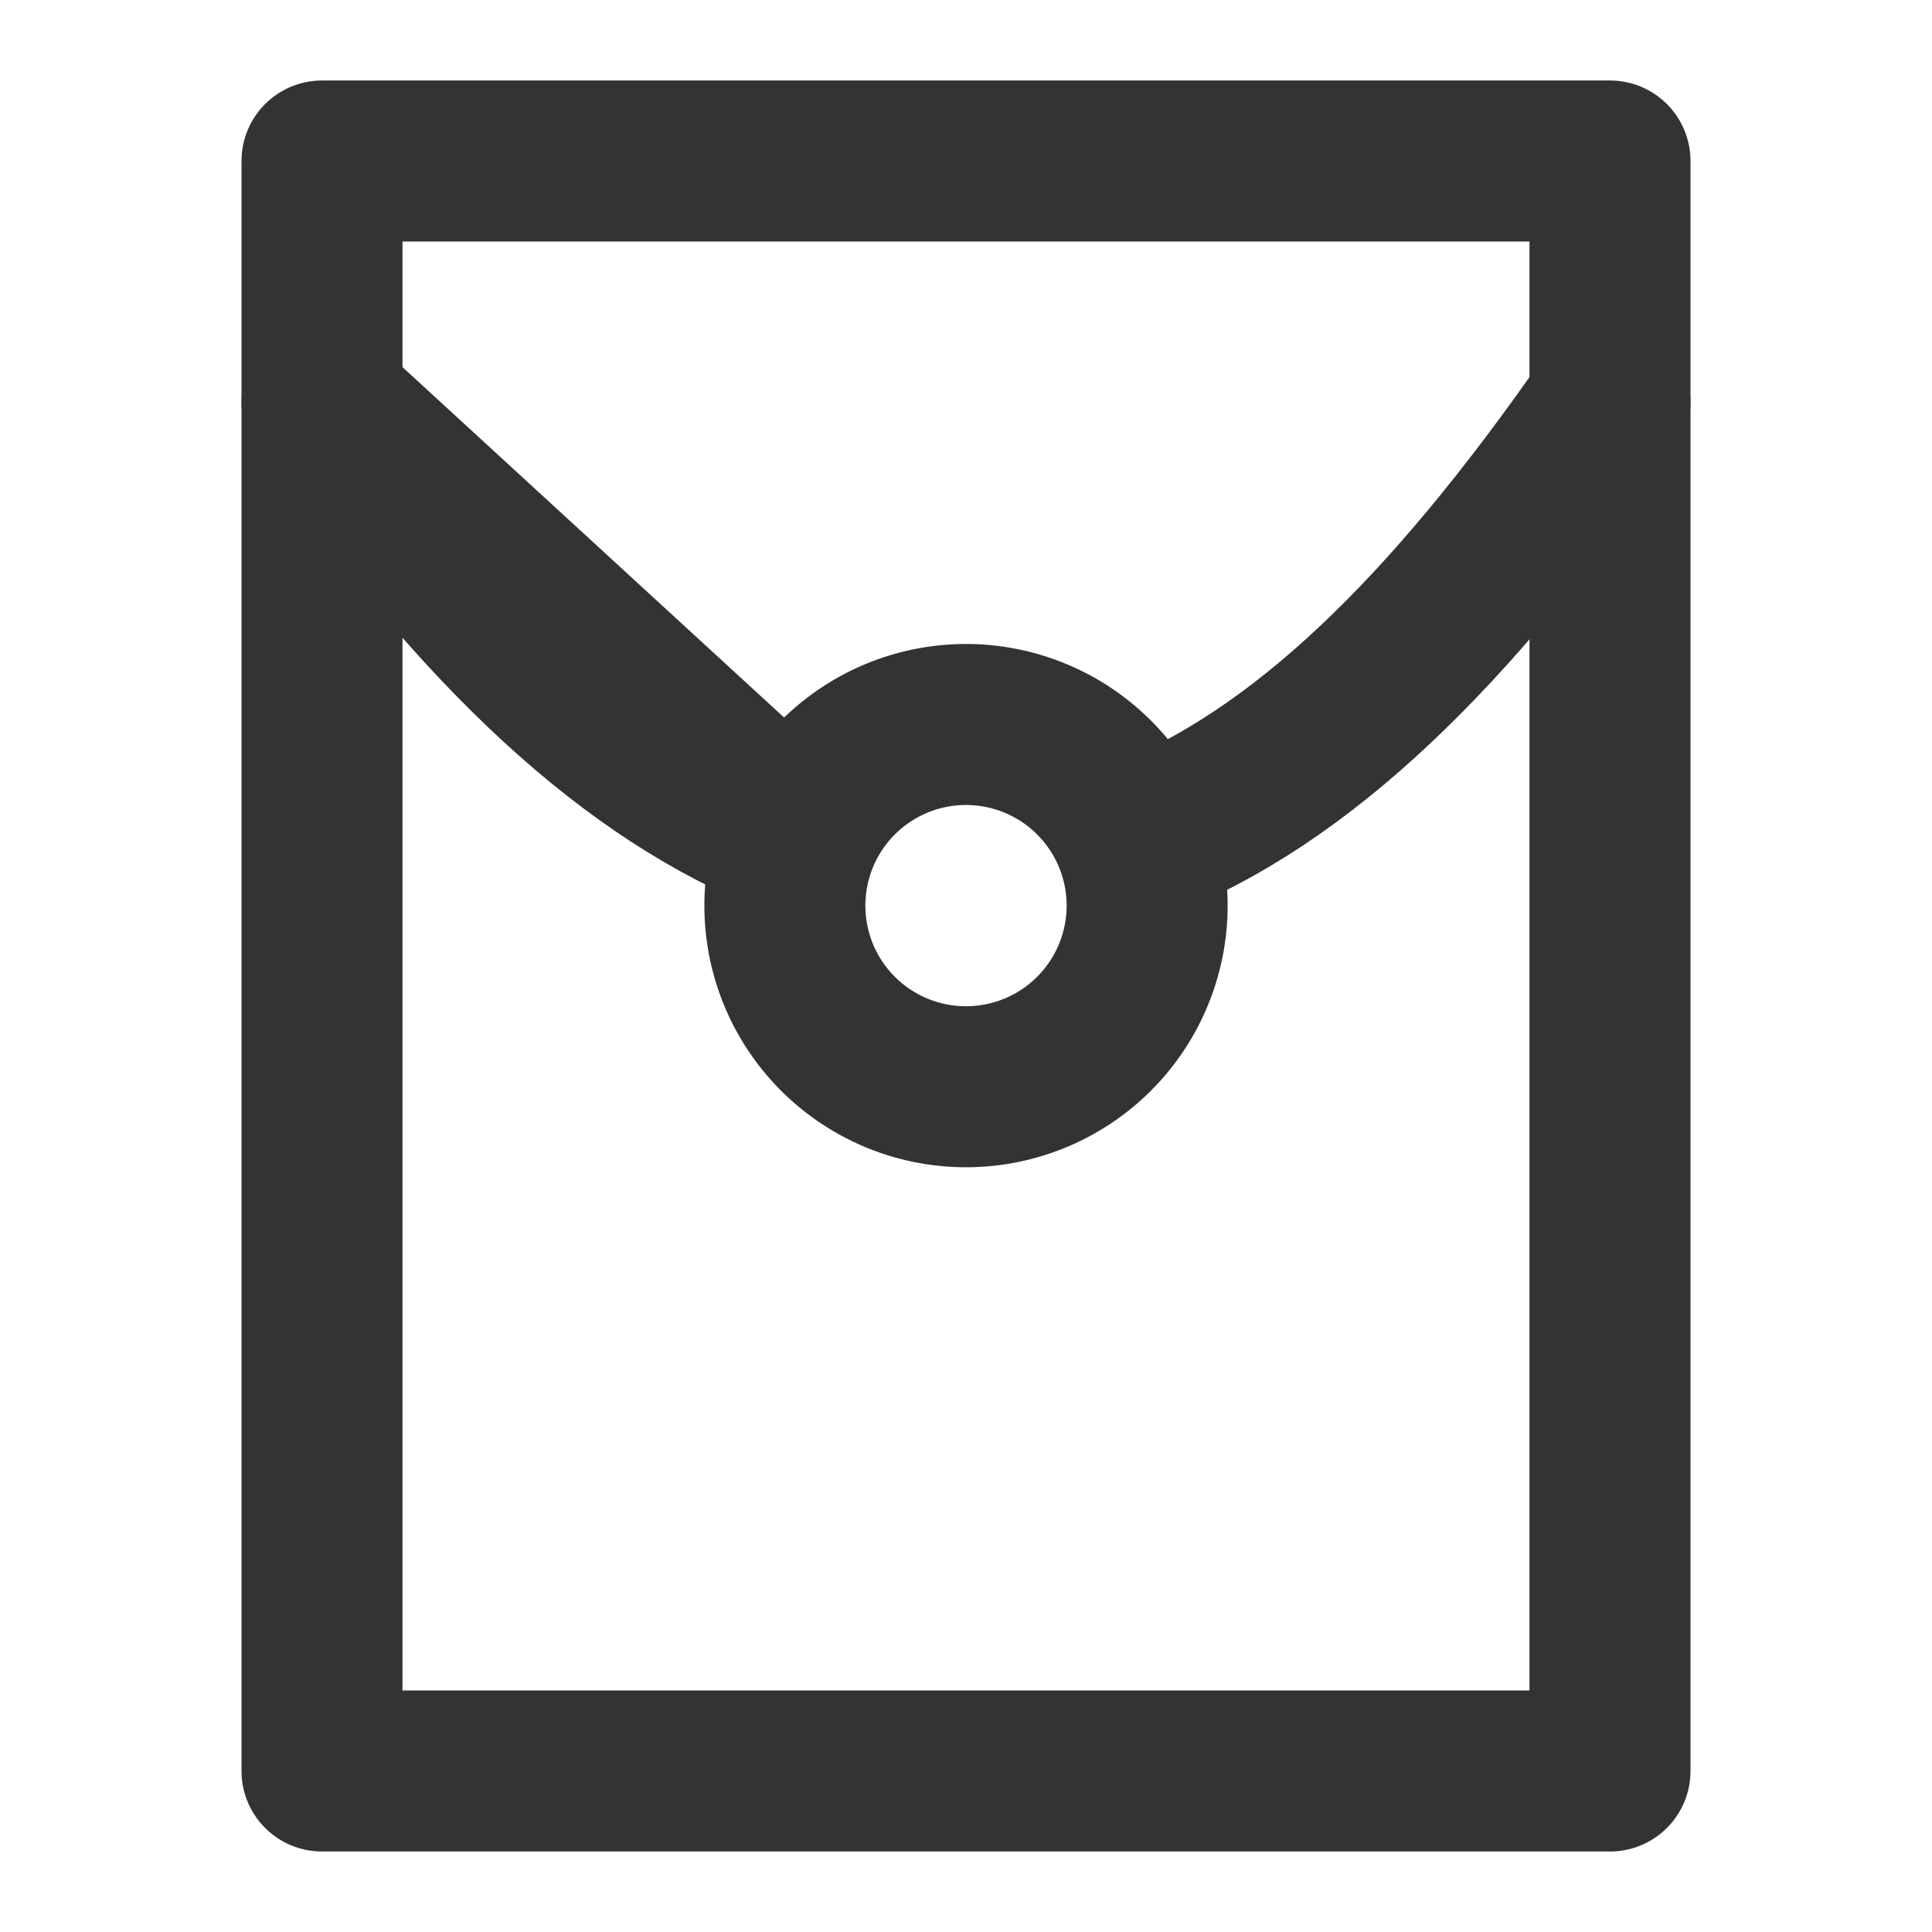 <svg xmlns="http://www.w3.org/2000/svg" fill="none" viewBox="0 0 48 48"><path stroke-linejoin="round" stroke-linecap="round" stroke-width="4" stroke="#333" d="M40 4H8v40h32V4Z"/><path stroke-linejoin="round" stroke-linecap="round" stroke-width="4" stroke="#333" d="M40 10c-4 5.762-7.68 9.32-11.68 10.892m-8.583-.114C15.737 19.206 12 15.762 8 10l11.737 10.777Z"/><path stroke-linejoin="round" stroke-width="4" stroke="#333" d="M24 27a4.5 4.5 0 1 0 0-9 4.5 4.5 0 0 0 0 9Z"/></svg>